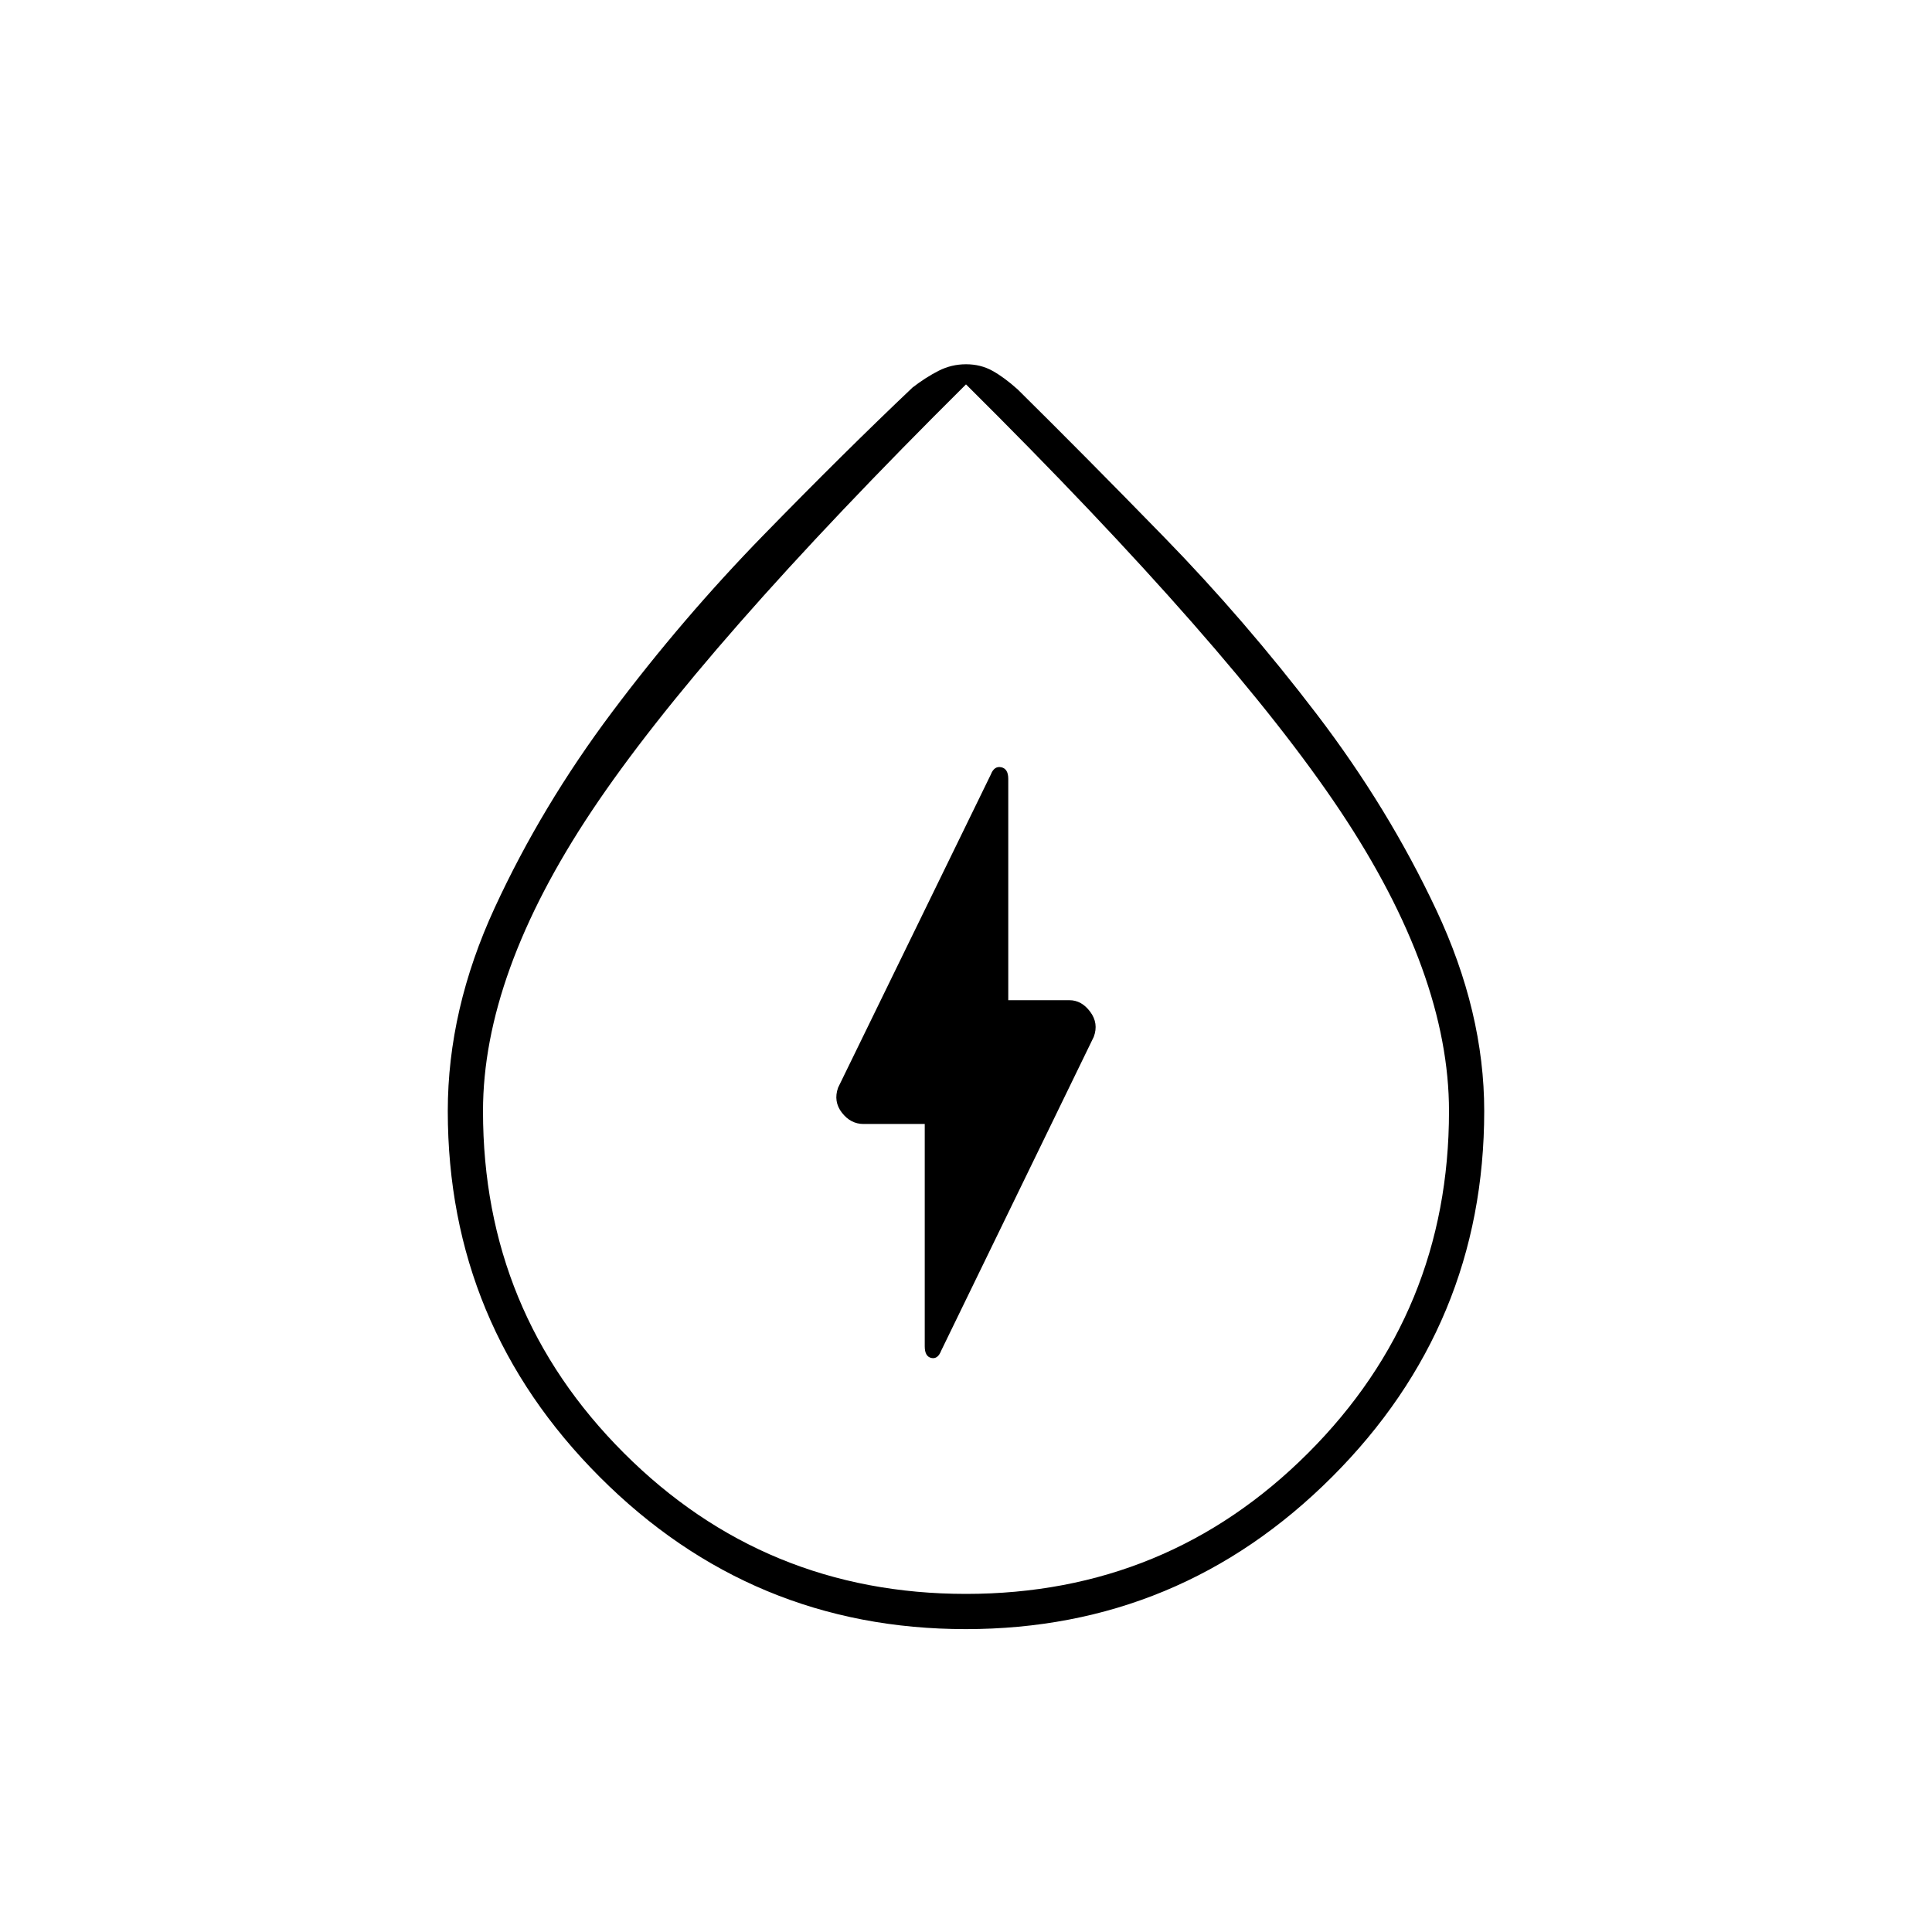 <svg xmlns="http://www.w3.org/2000/svg" height="20" viewBox="0 -960 960 960" width="20"><path d="M459.5-401.5V-291q0 5.02 3.25 5.76 3.25.74 4.93-3.64l75.8-155.91q2.52-6.71-1.76-12.46-4.29-5.75-10.3-5.75H501v-110q0-5.02-3.5-5.76-3.5-.74-5.18 3.64l-75.87 155.54q-2.45 6.9 1.9 12.49 4.34 5.59 10.73 5.59h30.42Zm20.37 251q-106.37 0-181.87-75.61t-75.5-181.84q0-50.48 23.33-101.02 23.33-50.55 58.32-97.21 35-46.67 75.22-87.92 40.23-41.26 74.13-73.4 6.5-5 12.89-8.25 6.39-3.25 13.63-3.25 7.25 0 13.11 3.25 5.87 3.25 12.55 9.25 32.77 32.37 72.79 73.43Q618.5-652 654.2-605.23q35.7 46.76 59.5 97.42 23.8 50.65 23.8 99.86 0 106.23-75.63 181.84-75.64 75.61-182 75.61ZM480-168q100 0 170-70t70-169.87Q720-476 666-557T480-769Q348-638 294-557t-54 149.13Q240-308 310-238t170 70Zm0-304Z"/></svg>